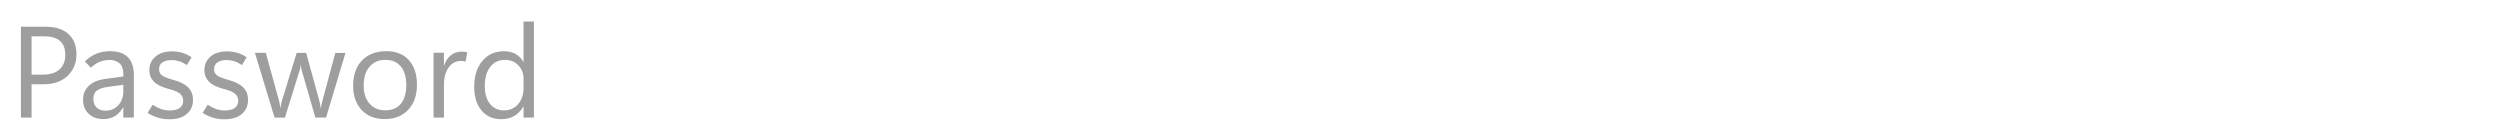 <?xml version="1.0" encoding="UTF-8"?>
<svg id="Layer_1" data-name="Layer 1" xmlns="http://www.w3.org/2000/svg" viewBox="0 0 342 18.4">
  <defs>
    <style>
      .cls-1 {
        fill: #9e9e9e;
      }
    </style>
  </defs>
  <path class="cls-1" d="M4.32,11.53v4.56h-1.46V3.66h3.41c1.33,0,2.36,.33,3.09,.99,.73,.66,1.1,1.59,1.1,2.79s-.41,2.18-1.22,2.94c-.81,.77-1.91,1.15-3.29,1.15h-1.64Zm0-6.55v5.23h1.52c1.01,0,1.77-.24,2.3-.71,.53-.47,.79-1.14,.79-2s-.24-1.48-.73-1.9c-.48-.42-1.21-.63-2.18-.63h-1.71Z"/>
  <path class="cls-1" d="M18.29,16.08h-1.42v-1.39h-.03c-.31,.53-.68,.93-1.13,1.2-.45,.27-.97,.4-1.56,.4-.83,0-1.5-.24-2.02-.73s-.77-1.13-.77-1.93c0-.76,.26-1.38,.78-1.88,.52-.5,1.26-.81,2.21-.95l2.53-.34v-.2c0-.75-.17-1.28-.52-1.59s-.81-.47-1.39-.47c-.46,0-.91,.09-1.33,.26-.43,.17-.83,.44-1.2,.8l-.83-.86c.5-.48,1.02-.83,1.59-1.06,.56-.22,1.18-.34,1.87-.34,1.07,0,1.88,.28,2.43,.83,.54,.55,.81,1.38,.81,2.48v5.77Zm-1.42-3.6v-.88l-2.14,.29c-.65,.09-1.14,.26-1.47,.49-.33,.24-.49,.61-.49,1.12s.15,.94,.46,1.22,.69,.42,1.13,.42c.77,0,1.38-.25,1.83-.75,.45-.5,.68-1.14,.68-1.91Z"/>
  <path class="cls-1" d="M20.2,15.42l.68-1.09c.39,.25,.77,.45,1.13,.58s.77,.2,1.2,.2c.61,0,1.07-.11,1.38-.34,.31-.23,.47-.56,.47-1.01,0-.36-.14-.67-.42-.92-.28-.25-.72-.45-1.31-.6-1.11-.28-1.87-.64-2.28-1.07-.41-.43-.62-.96-.62-1.59,0-.73,.27-1.34,.82-1.82,.55-.49,1.31-.73,2.3-.73,.47,0,.92,.06,1.35,.18,.43,.12,.86,.33,1.31,.62l-.63,1.07c-.4-.25-.77-.43-1.09-.53-.32-.1-.65-.15-.97-.15-.57,0-1.01,.11-1.31,.32-.3,.21-.45,.52-.45,.92s.15,.7,.46,.9,.81,.39,1.49,.57c.9,.24,1.58,.58,2.02,1.02,.45,.44,.67,1.01,.67,1.71,0,.82-.29,1.47-.87,1.95s-1.38,.71-2.39,.71c-.54,0-1.06-.08-1.56-.23-.5-.15-.96-.37-1.39-.65Z"/>
  <path class="cls-1" d="M27.73,15.42l.68-1.09c.39,.25,.77,.45,1.13,.58s.77,.2,1.2,.2c.61,0,1.07-.11,1.38-.34,.31-.23,.47-.56,.47-1.01,0-.36-.14-.67-.42-.92-.28-.25-.72-.45-1.31-.6-1.11-.28-1.87-.64-2.28-1.07-.41-.43-.62-.96-.62-1.59,0-.73,.27-1.34,.82-1.82,.55-.49,1.31-.73,2.3-.73,.47,0,.92,.06,1.35,.18,.43,.12,.86,.33,1.31,.62l-.63,1.07c-.4-.25-.77-.43-1.09-.53-.32-.1-.65-.15-.97-.15-.57,0-1.01,.11-1.31,.32-.3,.21-.45,.52-.45,.92s.15,.7,.46,.9,.81,.39,1.49,.57c.9,.24,1.58,.58,2.02,1.02,.45,.44,.67,1.01,.67,1.71,0,.82-.29,1.47-.87,1.95s-1.38,.71-2.39,.71c-.54,0-1.06-.08-1.56-.23-.5-.15-.96-.37-1.39-.65Z"/>
  <path class="cls-1" d="M47.27,7.21l-2.66,8.87h-1.47l-1.84-6.37c-.05-.16-.08-.3-.09-.41-.01-.11-.03-.24-.04-.39h-.03c-.01,.15-.03,.28-.06,.39-.03,.11-.07,.25-.12,.42l-1.98,6.37h-1.42l-2.69-8.87h1.49l1.84,6.67c.03,.1,.05,.21,.07,.35,.02,.13,.04,.28,.05,.45h.07c.01-.13,.03-.26,.05-.39s.06-.28,.1-.42l2.04-6.65h1.3l1.84,6.69c.03,.11,.05,.23,.07,.36,.02,.13,.04,.28,.06,.44h.07c0-.12,.02-.24,.05-.37s.06-.27,.1-.42l1.8-6.69h1.4Z"/>
  <path class="cls-1" d="M52.62,16.29c-1.31,0-2.36-.41-3.14-1.24-.78-.83-1.17-1.93-1.17-3.3,0-1.48,.4-2.65,1.21-3.48,.81-.84,1.91-1.26,3.31-1.27,1.32,0,2.36,.4,3.1,1.22,.74,.82,1.11,1.95,1.11,3.39s-.4,2.56-1.2,3.41c-.8,.85-1.87,1.27-3.22,1.27Zm.1-1.2c.92,0,1.62-.3,2.12-.9,.49-.6,.74-1.44,.74-2.53s-.25-1.97-.75-2.57c-.5-.6-1.2-.9-2.11-.9s-1.63,.31-2.17,.94c-.53,.62-.8,1.48-.8,2.56s.27,1.88,.81,2.49,1.26,.91,2.16,.91Z"/>
  <path class="cls-1" d="M63.68,8.43c-.11-.04-.21-.06-.29-.07-.09-.01-.2-.02-.33-.02-.72,0-1.29,.31-1.71,.92-.42,.62-.62,1.38-.62,2.31v4.52h-1.42V7.21h1.42v1.76h.03c.2-.62,.51-1.1,.93-1.42,.42-.33,.9-.49,1.44-.49,.18,0,.33,0,.46,.03,.12,.02,.24,.04,.33,.08l-.23,1.27Z"/>
  <path class="cls-1" d="M71.59,14.58c-.33,.57-.75,1-1.25,1.29s-1.1,.43-1.8,.43c-1.12,0-2.01-.4-2.67-1.19-.67-.79-1-1.88-1-3.24,0-1.47,.37-2.64,1.11-3.53,.74-.88,1.72-1.33,2.95-1.33,.61,0,1.14,.12,1.58,.36,.44,.24,.8,.6,1.08,1.08h.03V2.95h1.42v13.13h-1.42v-1.51h-.03Zm-5.27-2.79c0,1.02,.24,1.83,.71,2.42,.48,.59,1.12,.89,1.92,.89s1.44-.29,1.93-.86c.49-.57,.74-1.29,.74-2.17v-1.31c0-.72-.24-1.32-.71-1.82-.48-.5-1.08-.75-1.8-.75-.87,0-1.55,.32-2.04,.95-.5,.63-.75,1.51-.75,2.63Z"/>
</svg>